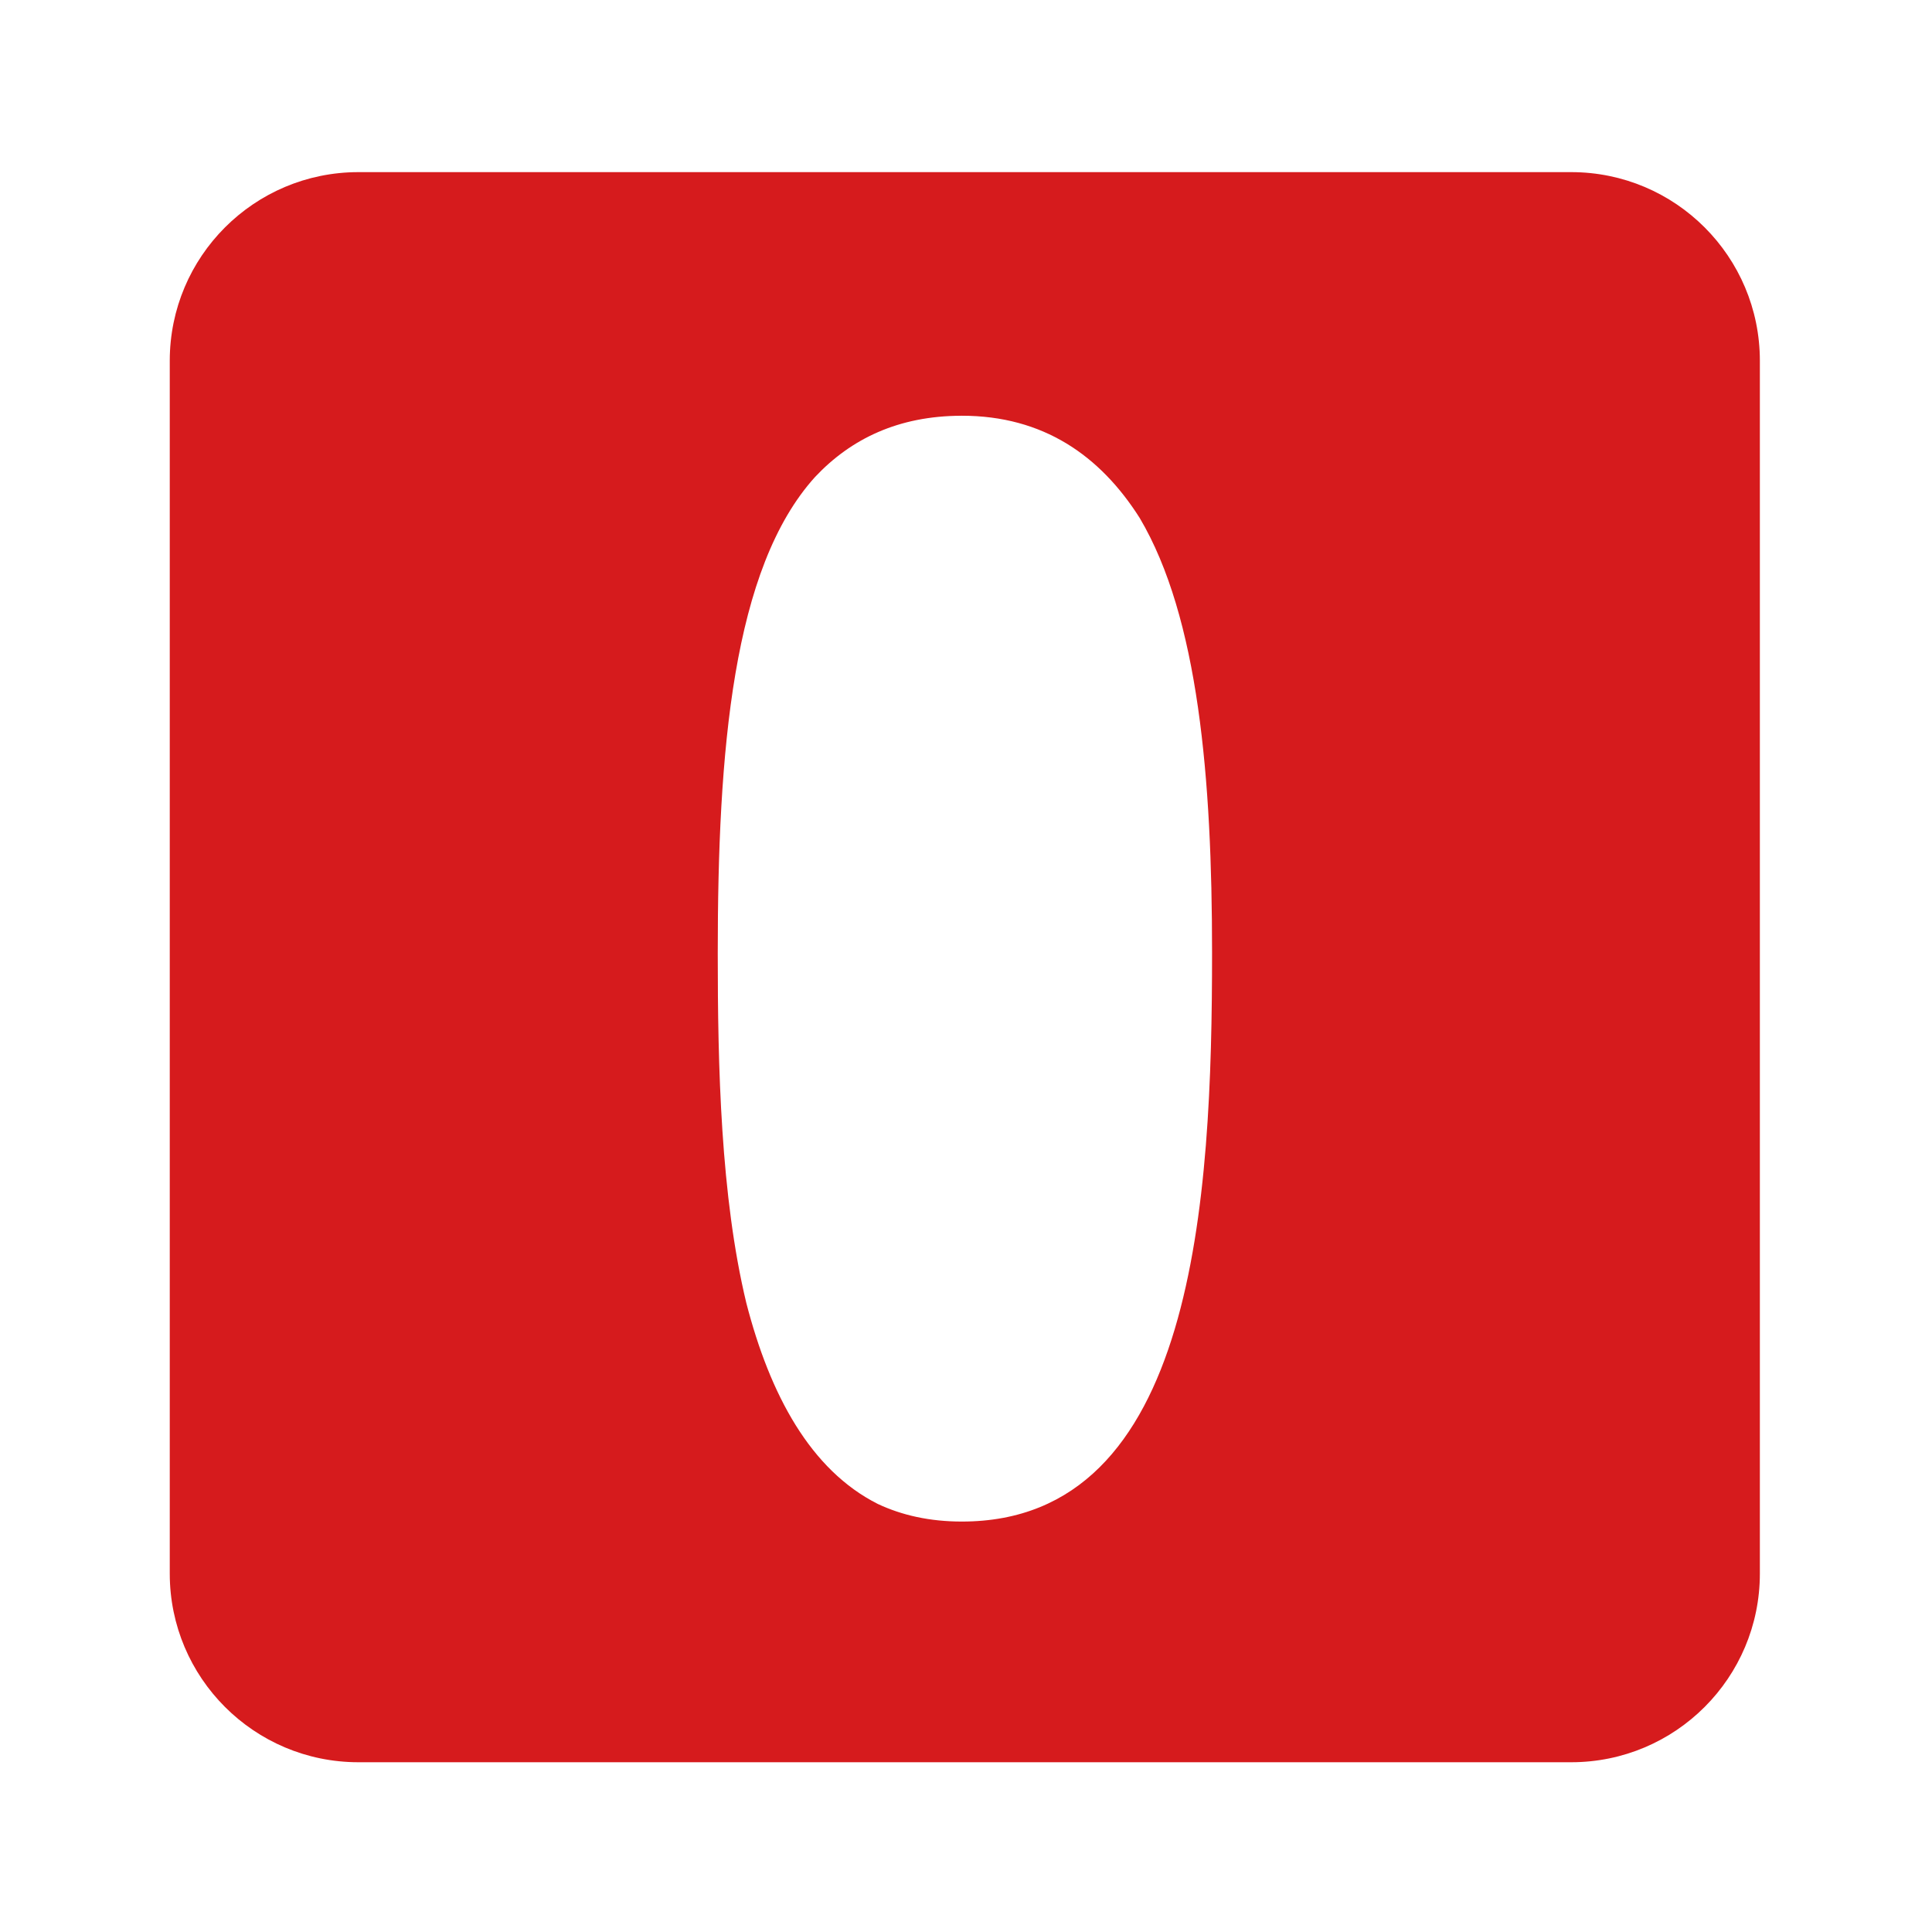 <?xml version="1.0" encoding="UTF-8" standalone="no"?>
<svg
   xmlns:dc="http://purl.org/dc/elements/1.1/"
   xmlns:cc="http://creativecommons.org/ns#"
   xmlns:rdf="http://www.w3.org/1999/02/22-rdf-syntax-ns#"
   xmlns:svg="http://www.w3.org/2000/svg"
   xmlns="http://www.w3.org/2000/svg"
   viewBox="0 0 1365.333 1365.333"
   height="1365.333"
   width="1365.333"
   xml:space="preserve"
   id="svg5080"
   version="1.1"><defs
     id="defs5084"><clipPath
       id="clipPath5096"
       clipPathUnits="userSpaceOnUse"><path
         id="path5094"
         d="M 0,1024 H 1024 V 0 H 0 Z" /></clipPath></defs><g
     transform="matrix(1.333,0,0,-1.333,0,1365.333)"
     id="g5088"><g
       id="g5090"><g
         clip-path="url(#clipPath5096)"
         id="g5092"><g
           transform="translate(642.578,519.282)"
           id="g5098"><path
             id="path5100"
             style="fill:#d61b1d;fill-opacity:1;fill-rule:nonzero;stroke:none"
             d="m 0,0 c 0,92.043 -7.114,177.581 -38.362,230.364 -20.961,33.097 -51.186,54.205 -94.29,54.205 -0.129,0 -0.266,-0.012 -0.402,-0.012 -33.09,-0.09 -58.281,-12.113 -77.389,-32.425 -43.786,-48.382 -51.617,-145.322 -51.617,-252.609 0,-60.074 1.536,-128.711 15.133,-185.281 12.568,-48.775 34.047,-88.608 69.712,-106.59 12.83,-6.028 27.587,-9.337 44.566,-9.337 C -8.682,-301.685 0.003,-130.656 0,0 m 290.422,-329.282 c 0,-55.228 -44.772,-100 -100,-100 h -643 c -55.229,0 -100,44.772 -100,100 v 643 c 0,55.229 44.771,100 100,100 h 643 c 55.228,0 100,-44.771 100,-100 z" /></g></g></g></g></svg>